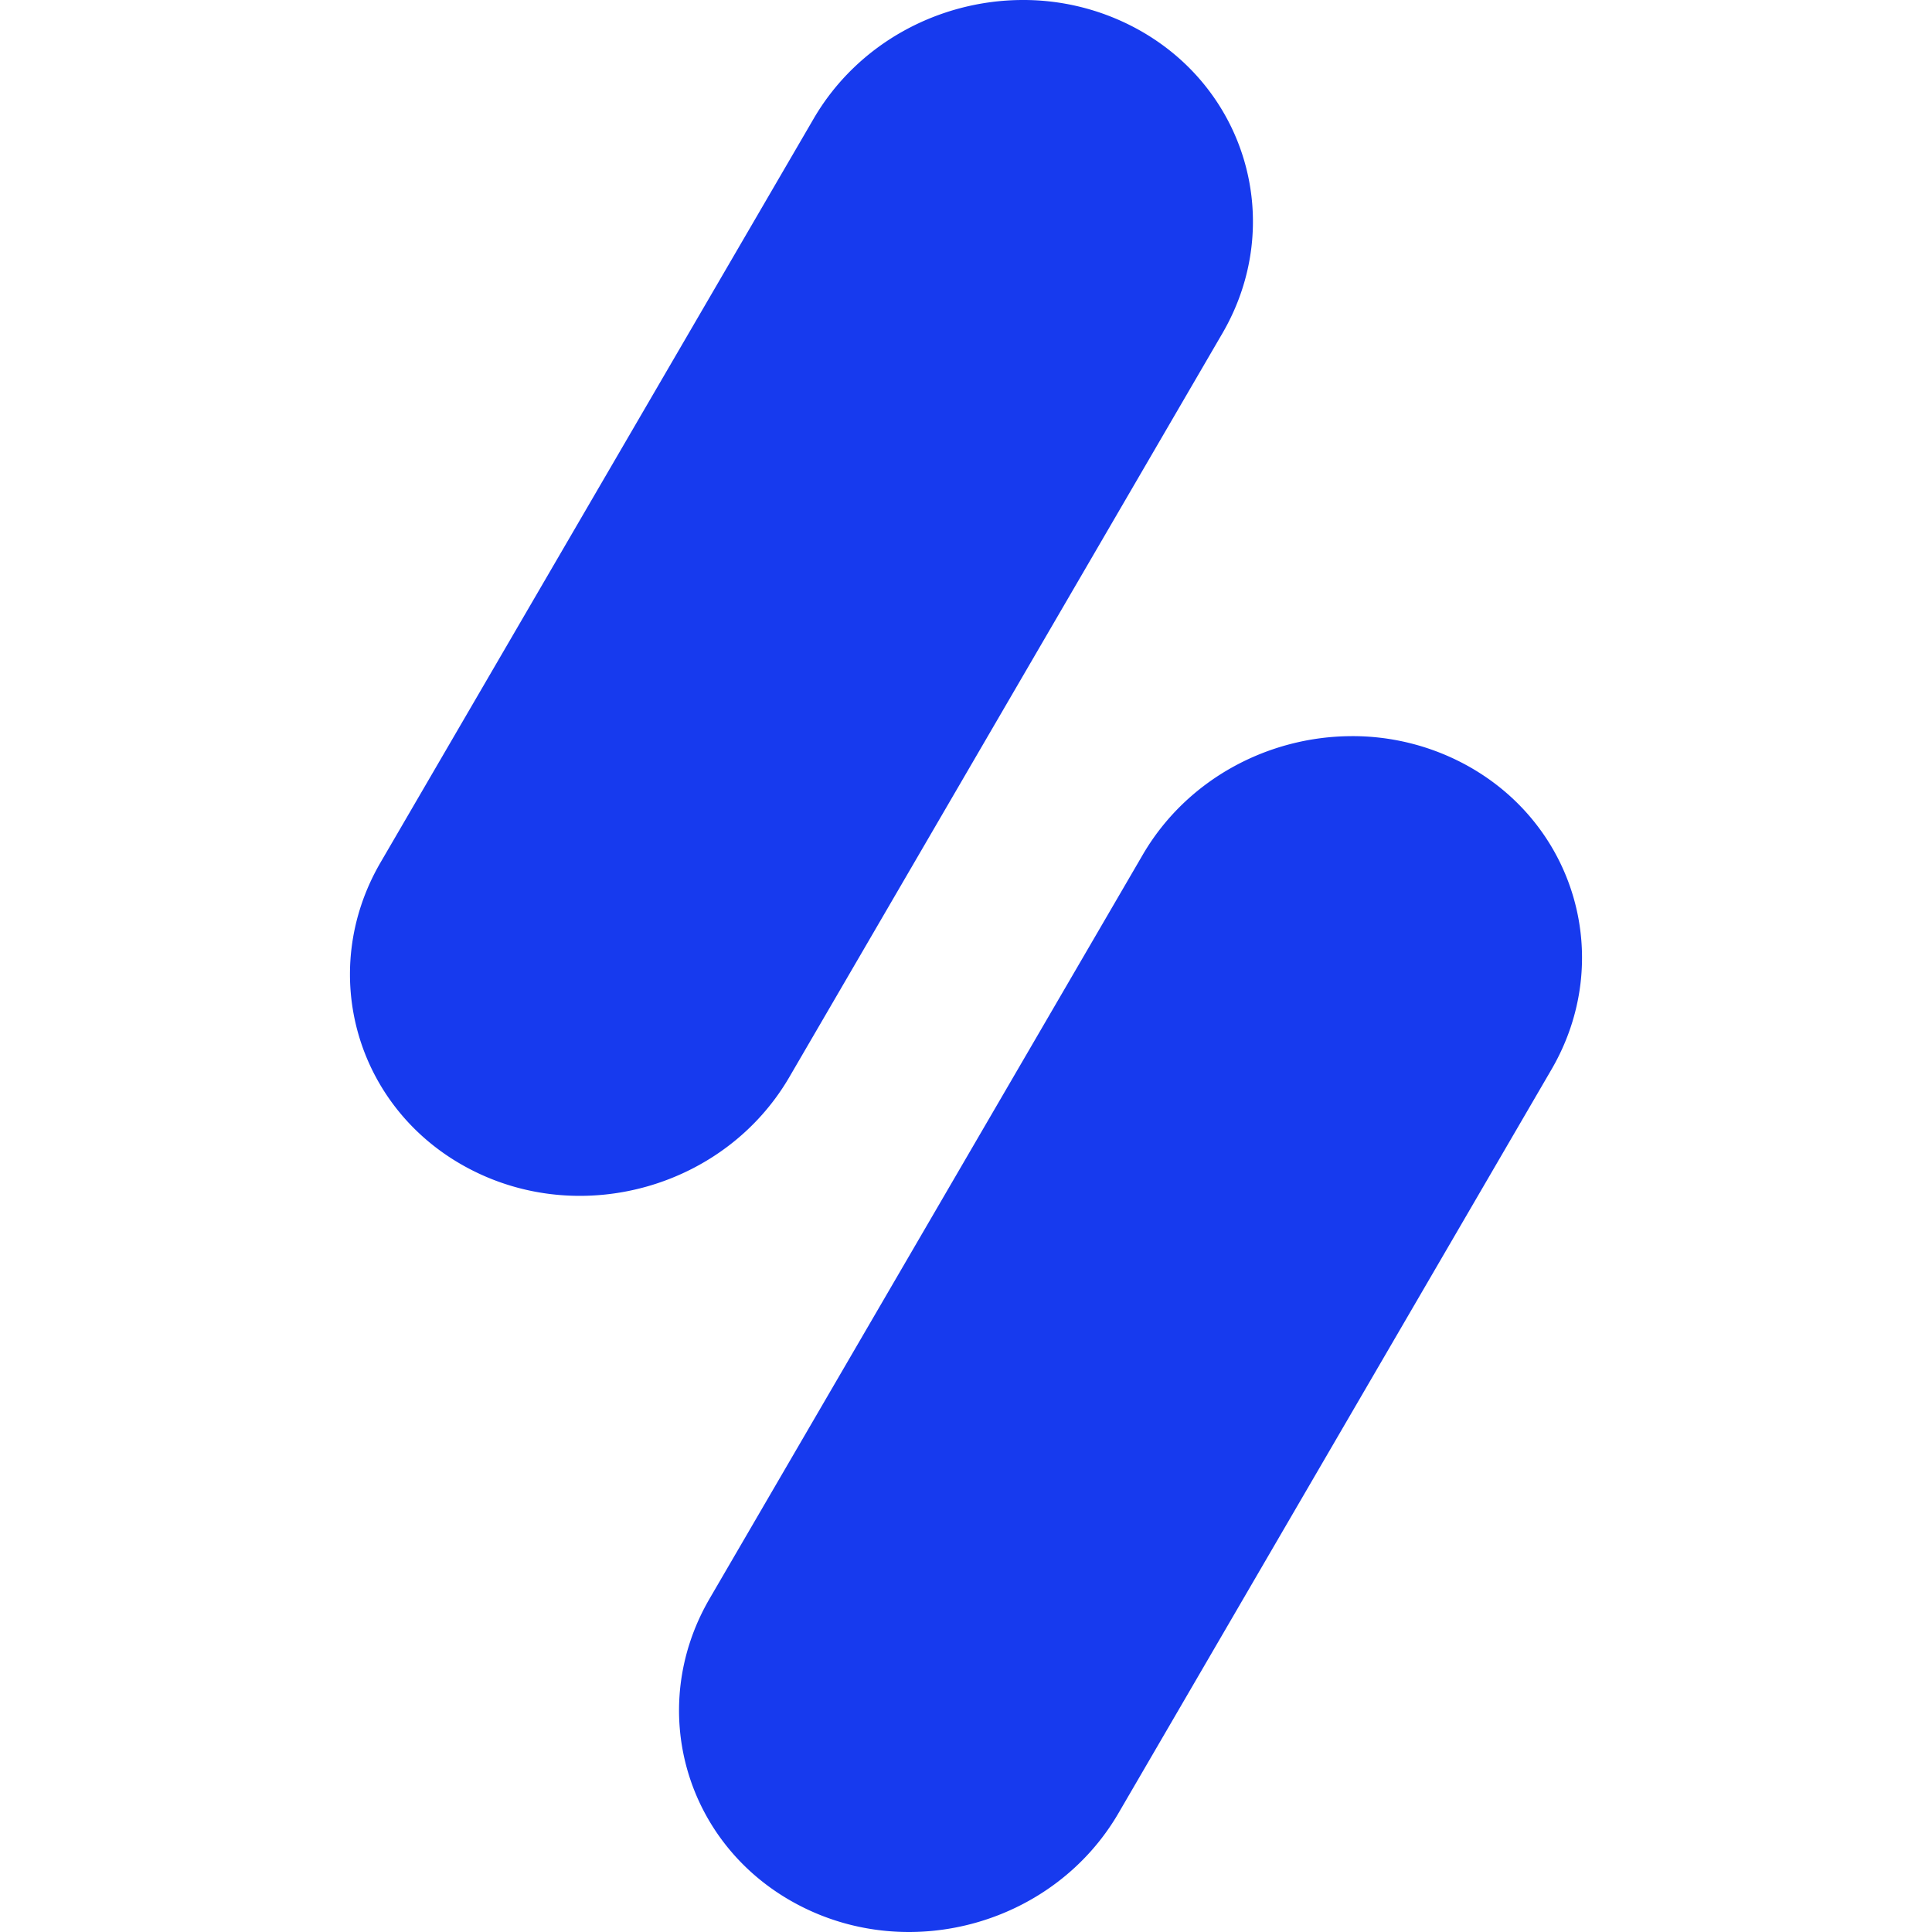 <svg xmlns="http://www.w3.org/2000/svg" viewBox="0 0 128 128">
    <path fill="#173aee" d="M67.736 0c-5.52.015-10.918 2.862-13.832 7.867L25.211 57.141c-4.236 7.279-1.609 16.363 5.87 20.289 7.477 3.928 16.975 1.208 21.214-6.069l28.691-49.275c4.236-7.277 1.609-16.36-5.869-20.287A15.75 15.75 0 0 0 67.737 0zm21.805 48.772c-5.52.015-10.922 2.862-13.836 7.867l-28.691 49.273c-4.24 7.28-1.609 16.364 5.869 20.289 7.478 3.929 16.976 1.209 21.215-6.068l28.691-49.276c4.236-7.276 1.609-16.36-5.869-20.289a15.74 15.74 0 0 0-7.379-1.797z"/>
</svg>
